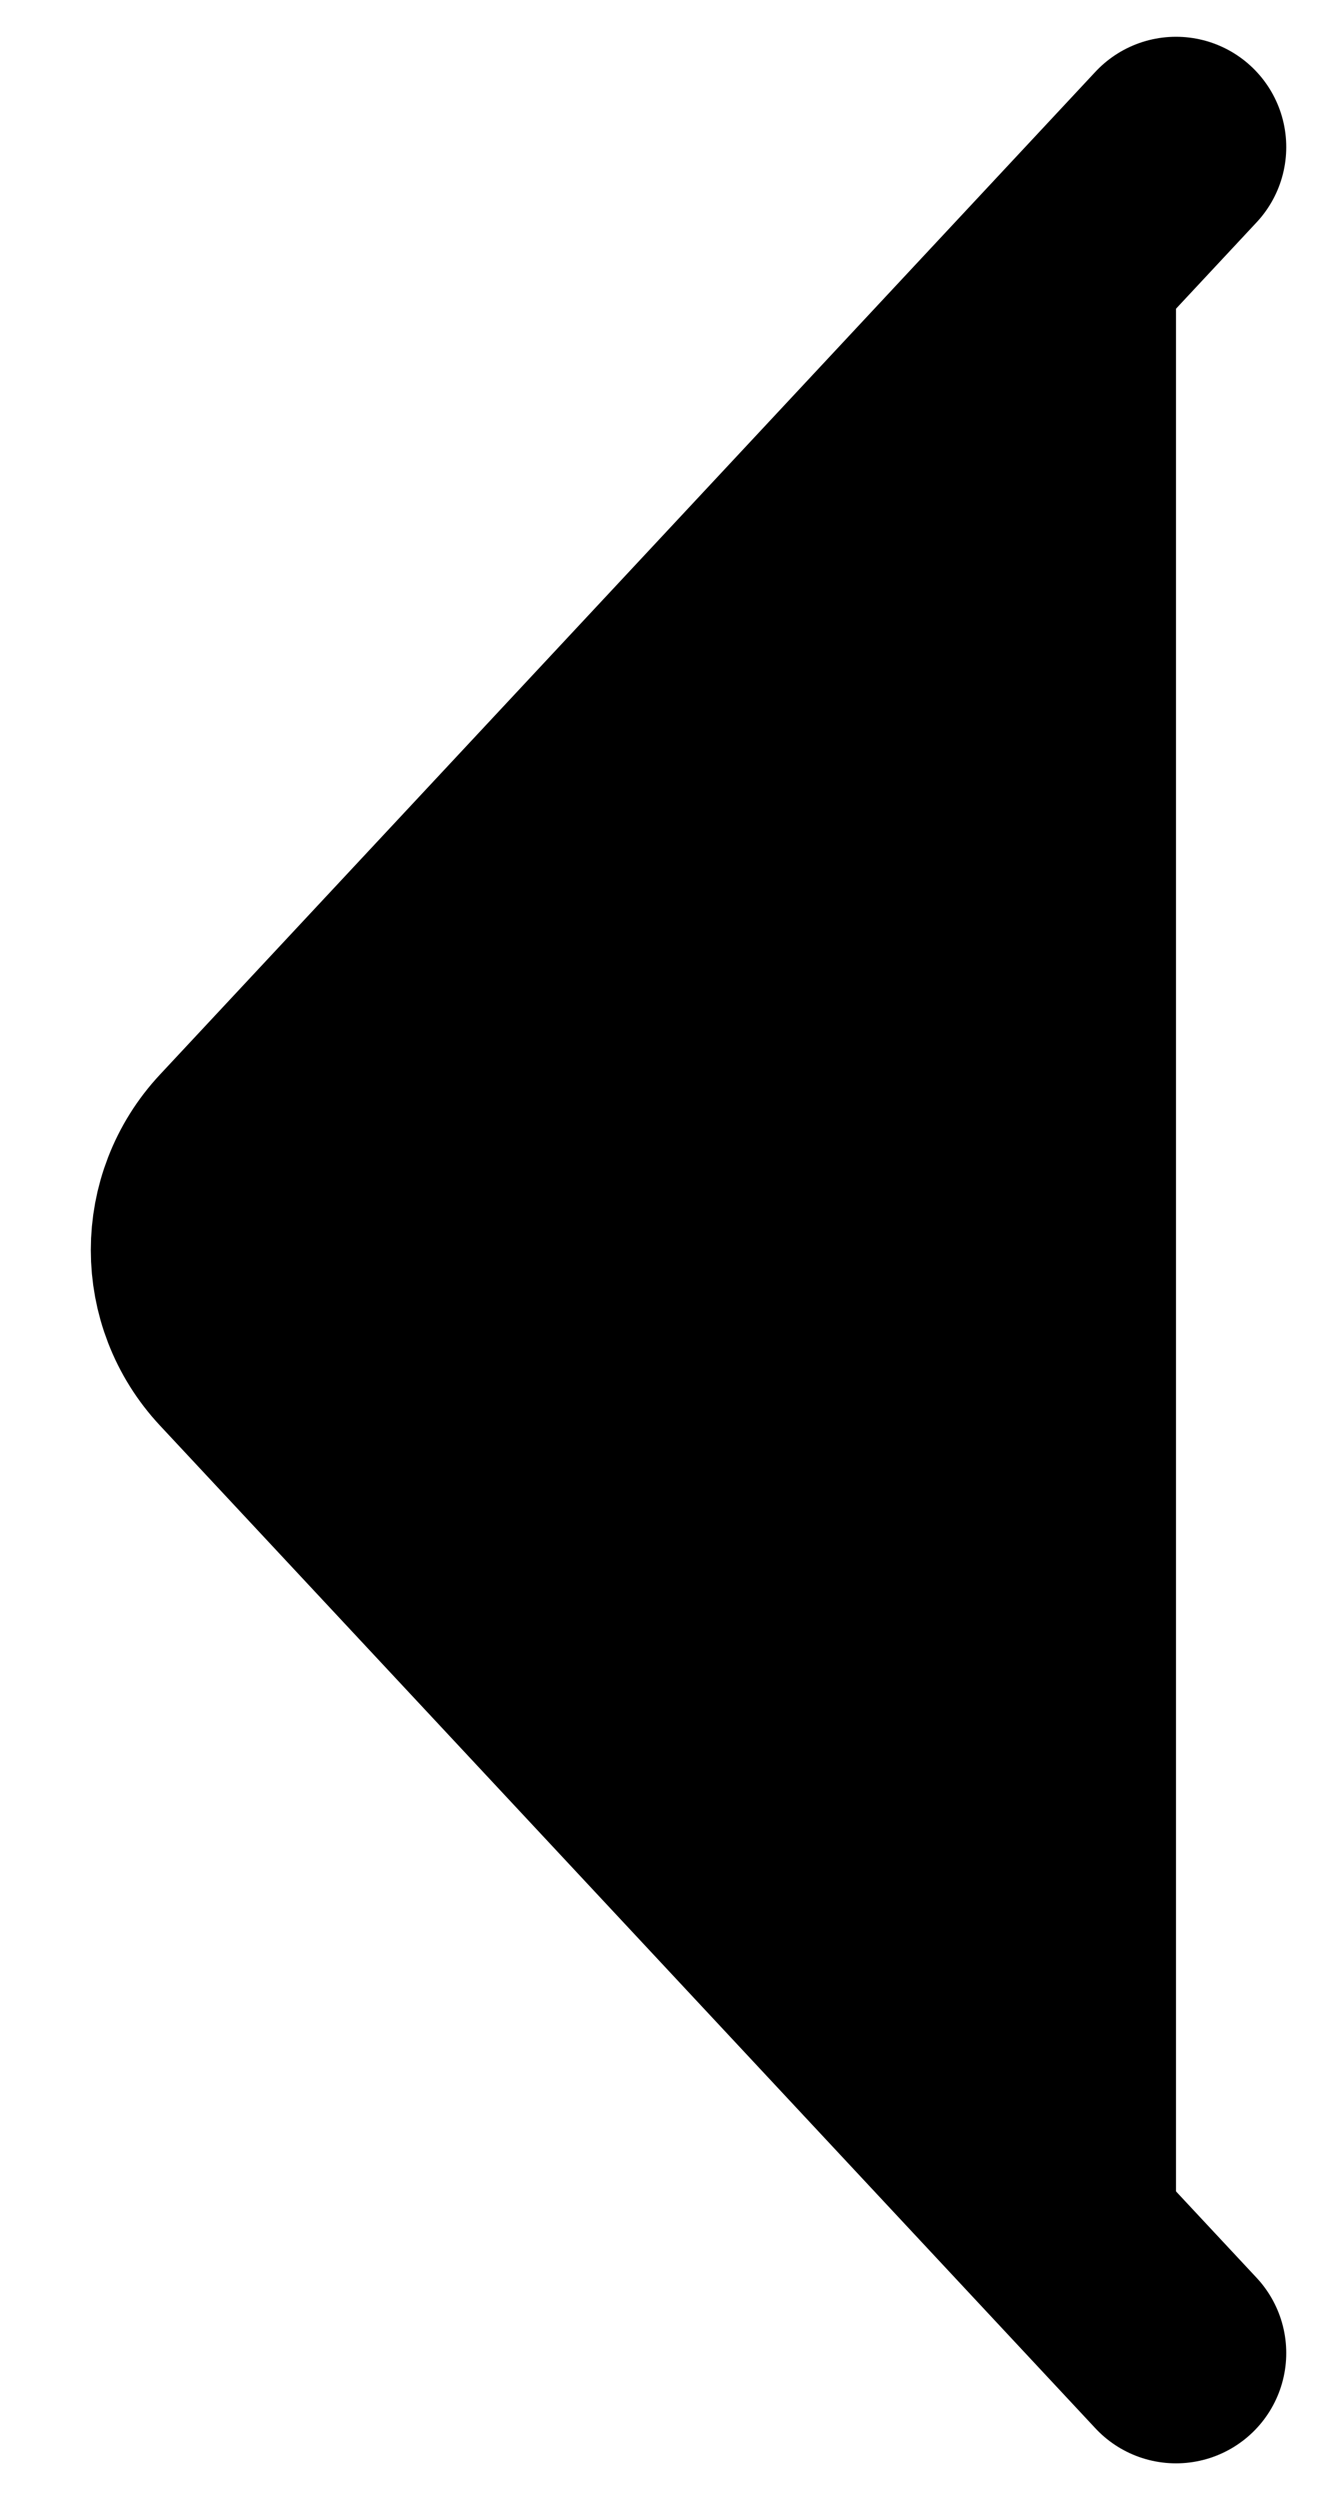 <svg width="9" height="17" viewBox="0 0 9 17" fill="currentColor" xmlns="http://www.w3.org/2000/svg">
<path d="M8 16L1.637 9.182C1.278 8.798 1.278 8.202 1.637 7.818L8 1" stroke="currentColor" stroke-width="1.5" stroke-linecap="round"/>
</svg>
